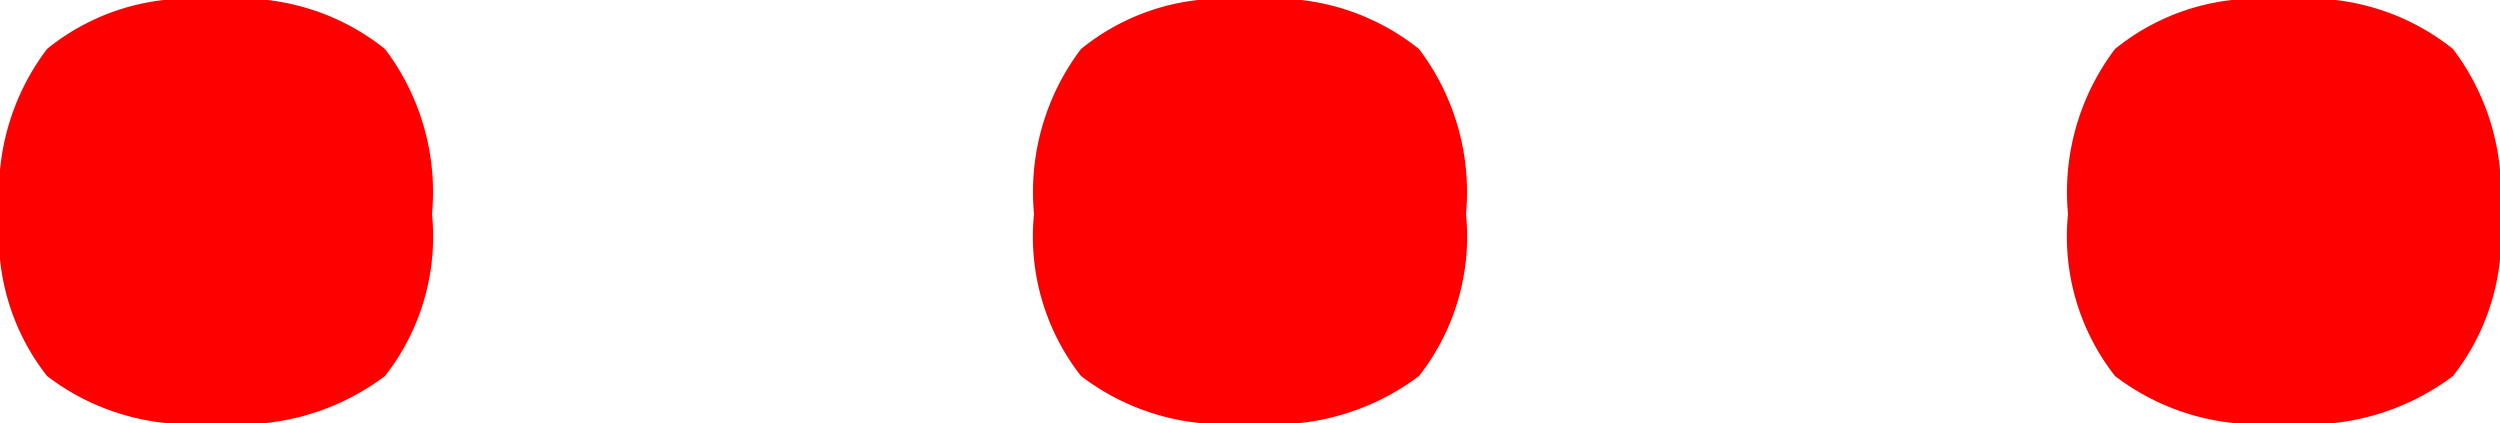 <svg id="Capa_1" data-name="Capa 1" xmlns="http://www.w3.org/2000/svg" viewBox="0 0 25 4.23"><defs><style>.cls-1{fill:red;}</style></defs><title>menu_icon</title><path class="cls-1" d="M0,2.14A2.37,2.37,0,0,1,.47.49,2.25,2.25,0,0,1,2.14,0,2.31,2.31,0,0,1,3.85.49a2.37,2.37,0,0,1,.47,1.65,2.26,2.26,0,0,1-.47,1.62,2.41,2.41,0,0,1-1.71.47A2.35,2.35,0,0,1,.47,3.76,2.26,2.26,0,0,1,0,2.14Z"/><path class="cls-1" d="M20.68,2.14A2.37,2.37,0,0,1,21.15.49,2.25,2.25,0,0,1,22.82,0a2.31,2.31,0,0,1,1.71.49A2.37,2.37,0,0,1,25,2.14a2.26,2.26,0,0,1-.47,1.62,2.41,2.41,0,0,1-1.71.47,2.35,2.35,0,0,1-1.67-.47A2.26,2.26,0,0,1,20.68,2.14Z"/><path class="cls-1" d="M10.34,2.14A2.37,2.37,0,0,1,10.81.49,2.25,2.25,0,0,1,12.48,0a2.31,2.31,0,0,1,1.71.49,2.37,2.37,0,0,1,.47,1.65,2.26,2.26,0,0,1-.47,1.62,2.41,2.41,0,0,1-1.71.47,2.35,2.35,0,0,1-1.67-.47A2.26,2.26,0,0,1,10.34,2.14Z"/></svg>